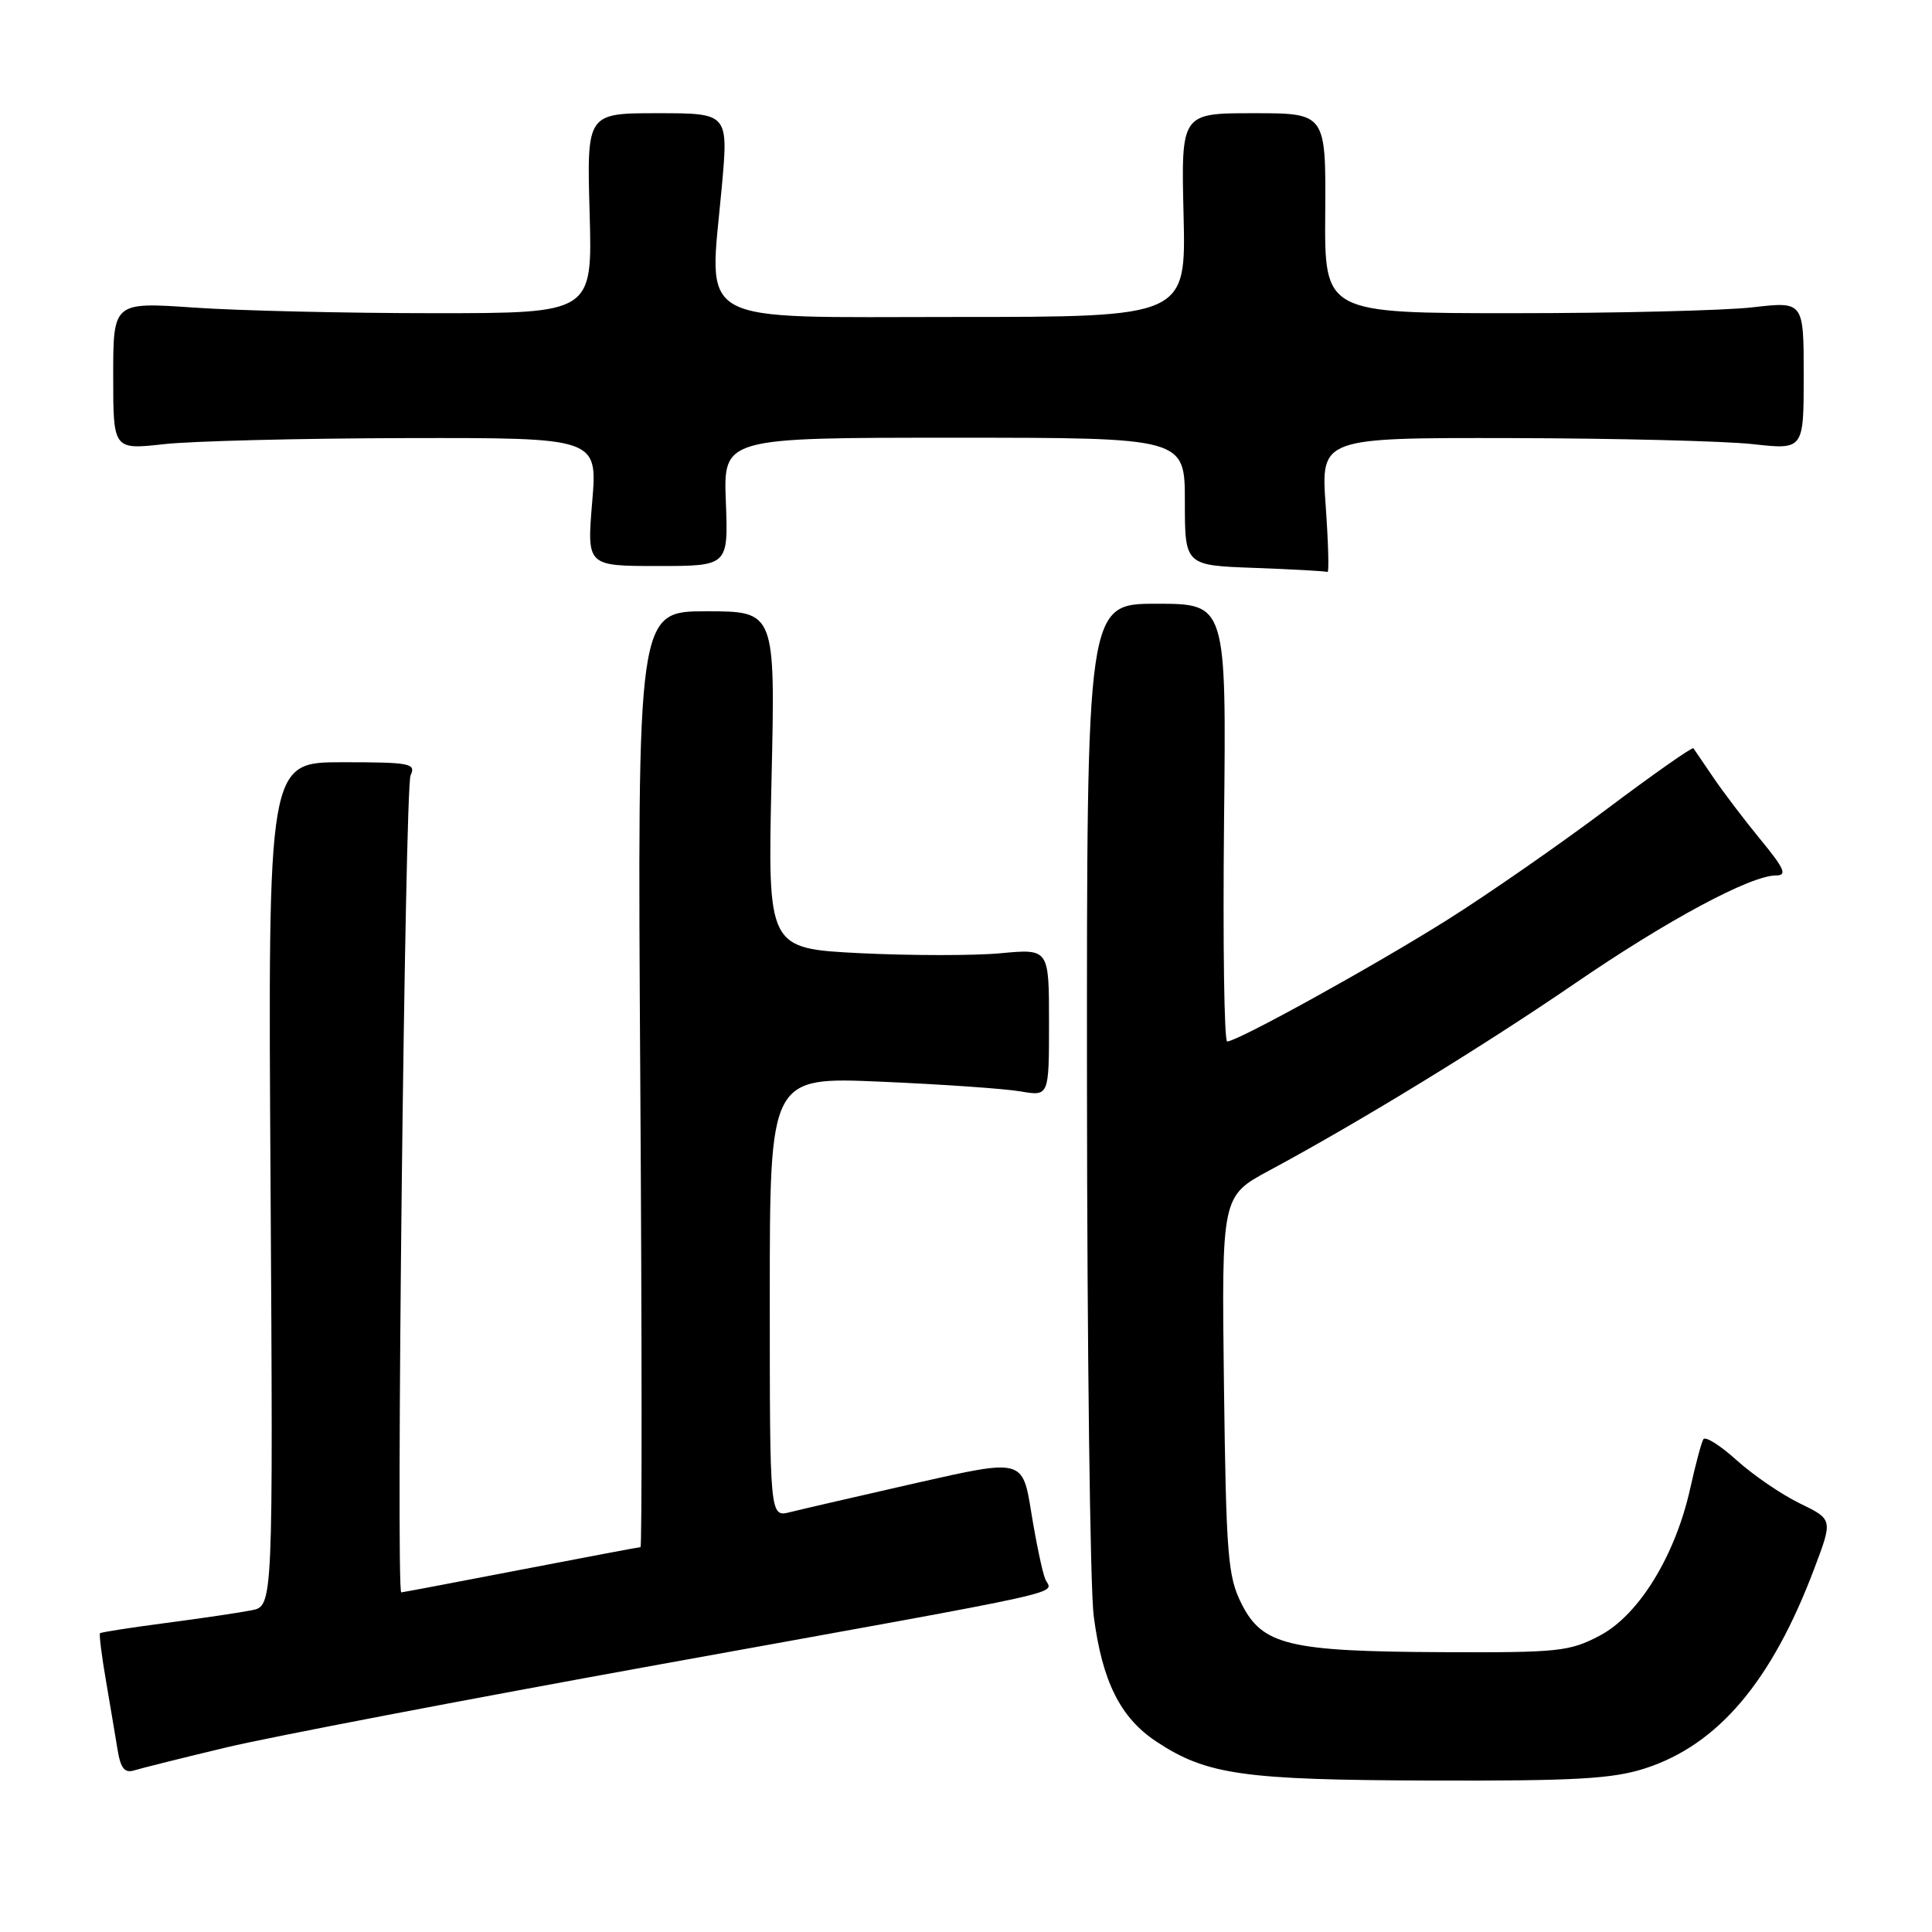 <?xml version="1.0" encoding="UTF-8" standalone="no"?>
<!DOCTYPE svg PUBLIC "-//W3C//DTD SVG 1.1//EN" "http://www.w3.org/Graphics/SVG/1.1/DTD/svg11.dtd" >
<svg xmlns="http://www.w3.org/2000/svg" xmlns:xlink="http://www.w3.org/1999/xlink" version="1.1" viewBox="0 0 256 256">
 <g >
 <path fill="currentColor"
d=" M 217.98 234.32 C 227.67 231.19 234.79 222.77 240.43 207.77 C 242.86 201.33 242.86 201.33 238.47 199.20 C 236.05 198.02 232.30 195.46 230.12 193.49 C 227.95 191.53 225.96 190.27 225.70 190.71 C 225.44 191.14 224.66 194.08 223.96 197.23 C 221.99 206.12 217.17 213.98 212.01 216.71 C 207.98 218.84 206.54 218.99 191.09 218.92 C 170.72 218.83 167.26 217.99 164.50 212.49 C 162.69 208.88 162.47 206.13 162.18 183.50 C 161.87 158.50 161.87 158.50 168.18 155.10 C 180.12 148.68 196.52 138.64 208.64 130.34 C 220.89 121.94 231.95 116.00 235.34 116.00 C 236.84 116.00 236.46 115.12 233.28 111.25 C 231.13 108.64 228.31 104.92 227.01 103.00 C 225.71 101.08 224.53 99.34 224.39 99.15 C 224.24 98.95 219.03 102.61 212.81 107.28 C 206.59 111.95 197.14 118.51 191.80 121.87 C 182.06 128.00 163.96 138.00 162.61 138.00 C 162.21 138.00 162.03 124.95 162.19 109.00 C 162.50 80.00 162.50 80.00 153.25 80.00 C 144.00 80.00 144.00 80.00 144.03 143.75 C 144.05 178.81 144.45 210.47 144.92 214.11 C 146.04 222.78 148.44 227.60 153.21 230.76 C 159.89 235.18 164.70 235.86 189.64 235.93 C 208.72 235.99 213.68 235.71 217.98 234.32 Z  M 30.00 231.54 C 35.78 230.16 61.65 225.21 87.50 220.53 C 144.05 210.30 139.35 211.34 138.49 209.21 C 138.11 208.27 137.28 204.31 136.65 200.41 C 135.50 193.31 135.50 193.31 121.43 196.50 C 113.69 198.26 106.15 200.00 104.68 200.37 C 102.00 201.04 102.00 201.04 102.00 171.86 C 102.00 142.69 102.00 142.69 116.75 143.33 C 124.86 143.68 133.19 144.26 135.25 144.62 C 139.00 145.26 139.00 145.26 139.00 135.49 C 139.00 125.71 139.00 125.71 132.58 126.31 C 129.05 126.64 120.66 126.63 113.94 126.30 C 101.72 125.68 101.72 125.68 102.23 103.34 C 102.74 81.00 102.74 81.00 93.60 81.00 C 84.45 81.00 84.45 81.00 84.84 143.00 C 85.06 177.10 85.07 205.00 84.87 205.00 C 84.67 205.01 77.53 206.35 69.00 208.00 C 60.47 209.65 53.35 210.99 53.17 211.00 C 52.44 211.00 53.65 104.36 54.40 102.75 C 55.15 101.15 54.39 101.00 45.36 101.00 C 35.50 101.00 35.50 101.00 35.85 156.90 C 36.19 212.80 36.19 212.80 33.35 213.37 C 31.78 213.68 26.68 214.44 22.00 215.05 C 17.33 215.66 13.39 216.28 13.25 216.41 C 13.12 216.55 13.46 219.33 14.02 222.58 C 14.58 225.84 15.27 229.99 15.57 231.80 C 15.98 234.32 16.51 234.98 17.80 234.58 C 18.74 234.29 24.22 232.92 30.00 231.54 Z  M 175.66 67.00 C 175.02 58.00 175.02 58.00 200.26 58.05 C 214.14 58.08 228.54 58.44 232.25 58.85 C 239.00 59.60 239.00 59.60 239.00 49.77 C 239.00 39.94 239.00 39.94 232.25 40.72 C 228.54 41.15 214.25 41.50 200.50 41.50 C 175.50 41.50 175.50 41.50 175.60 28.25 C 175.69 15.00 175.69 15.00 166.10 15.00 C 156.50 15.00 156.50 15.00 156.83 28.50 C 157.15 42.00 157.15 42.00 126.62 42.00 C 91.46 42.00 93.95 43.38 95.63 24.89 C 96.53 15.00 96.53 15.00 87.14 15.00 C 77.75 15.00 77.75 15.00 78.13 28.25 C 78.50 41.50 78.50 41.50 57.50 41.50 C 45.95 41.50 31.66 41.17 25.75 40.76 C 15.00 40.02 15.00 40.02 15.00 49.81 C 15.00 59.60 15.00 59.60 21.75 58.85 C 25.46 58.44 39.90 58.08 53.84 58.05 C 79.18 58.00 79.18 58.00 78.47 66.50 C 77.76 75.00 77.76 75.00 87.13 75.00 C 96.50 75.00 96.50 75.00 96.18 66.50 C 95.85 58.00 95.85 58.00 126.43 58.00 C 157.00 58.00 157.00 58.00 157.00 66.46 C 157.00 74.92 157.00 74.92 166.25 75.25 C 171.34 75.44 175.68 75.68 175.90 75.79 C 176.12 75.91 176.01 71.95 175.66 67.00 Z "/>
</g>
</svg>